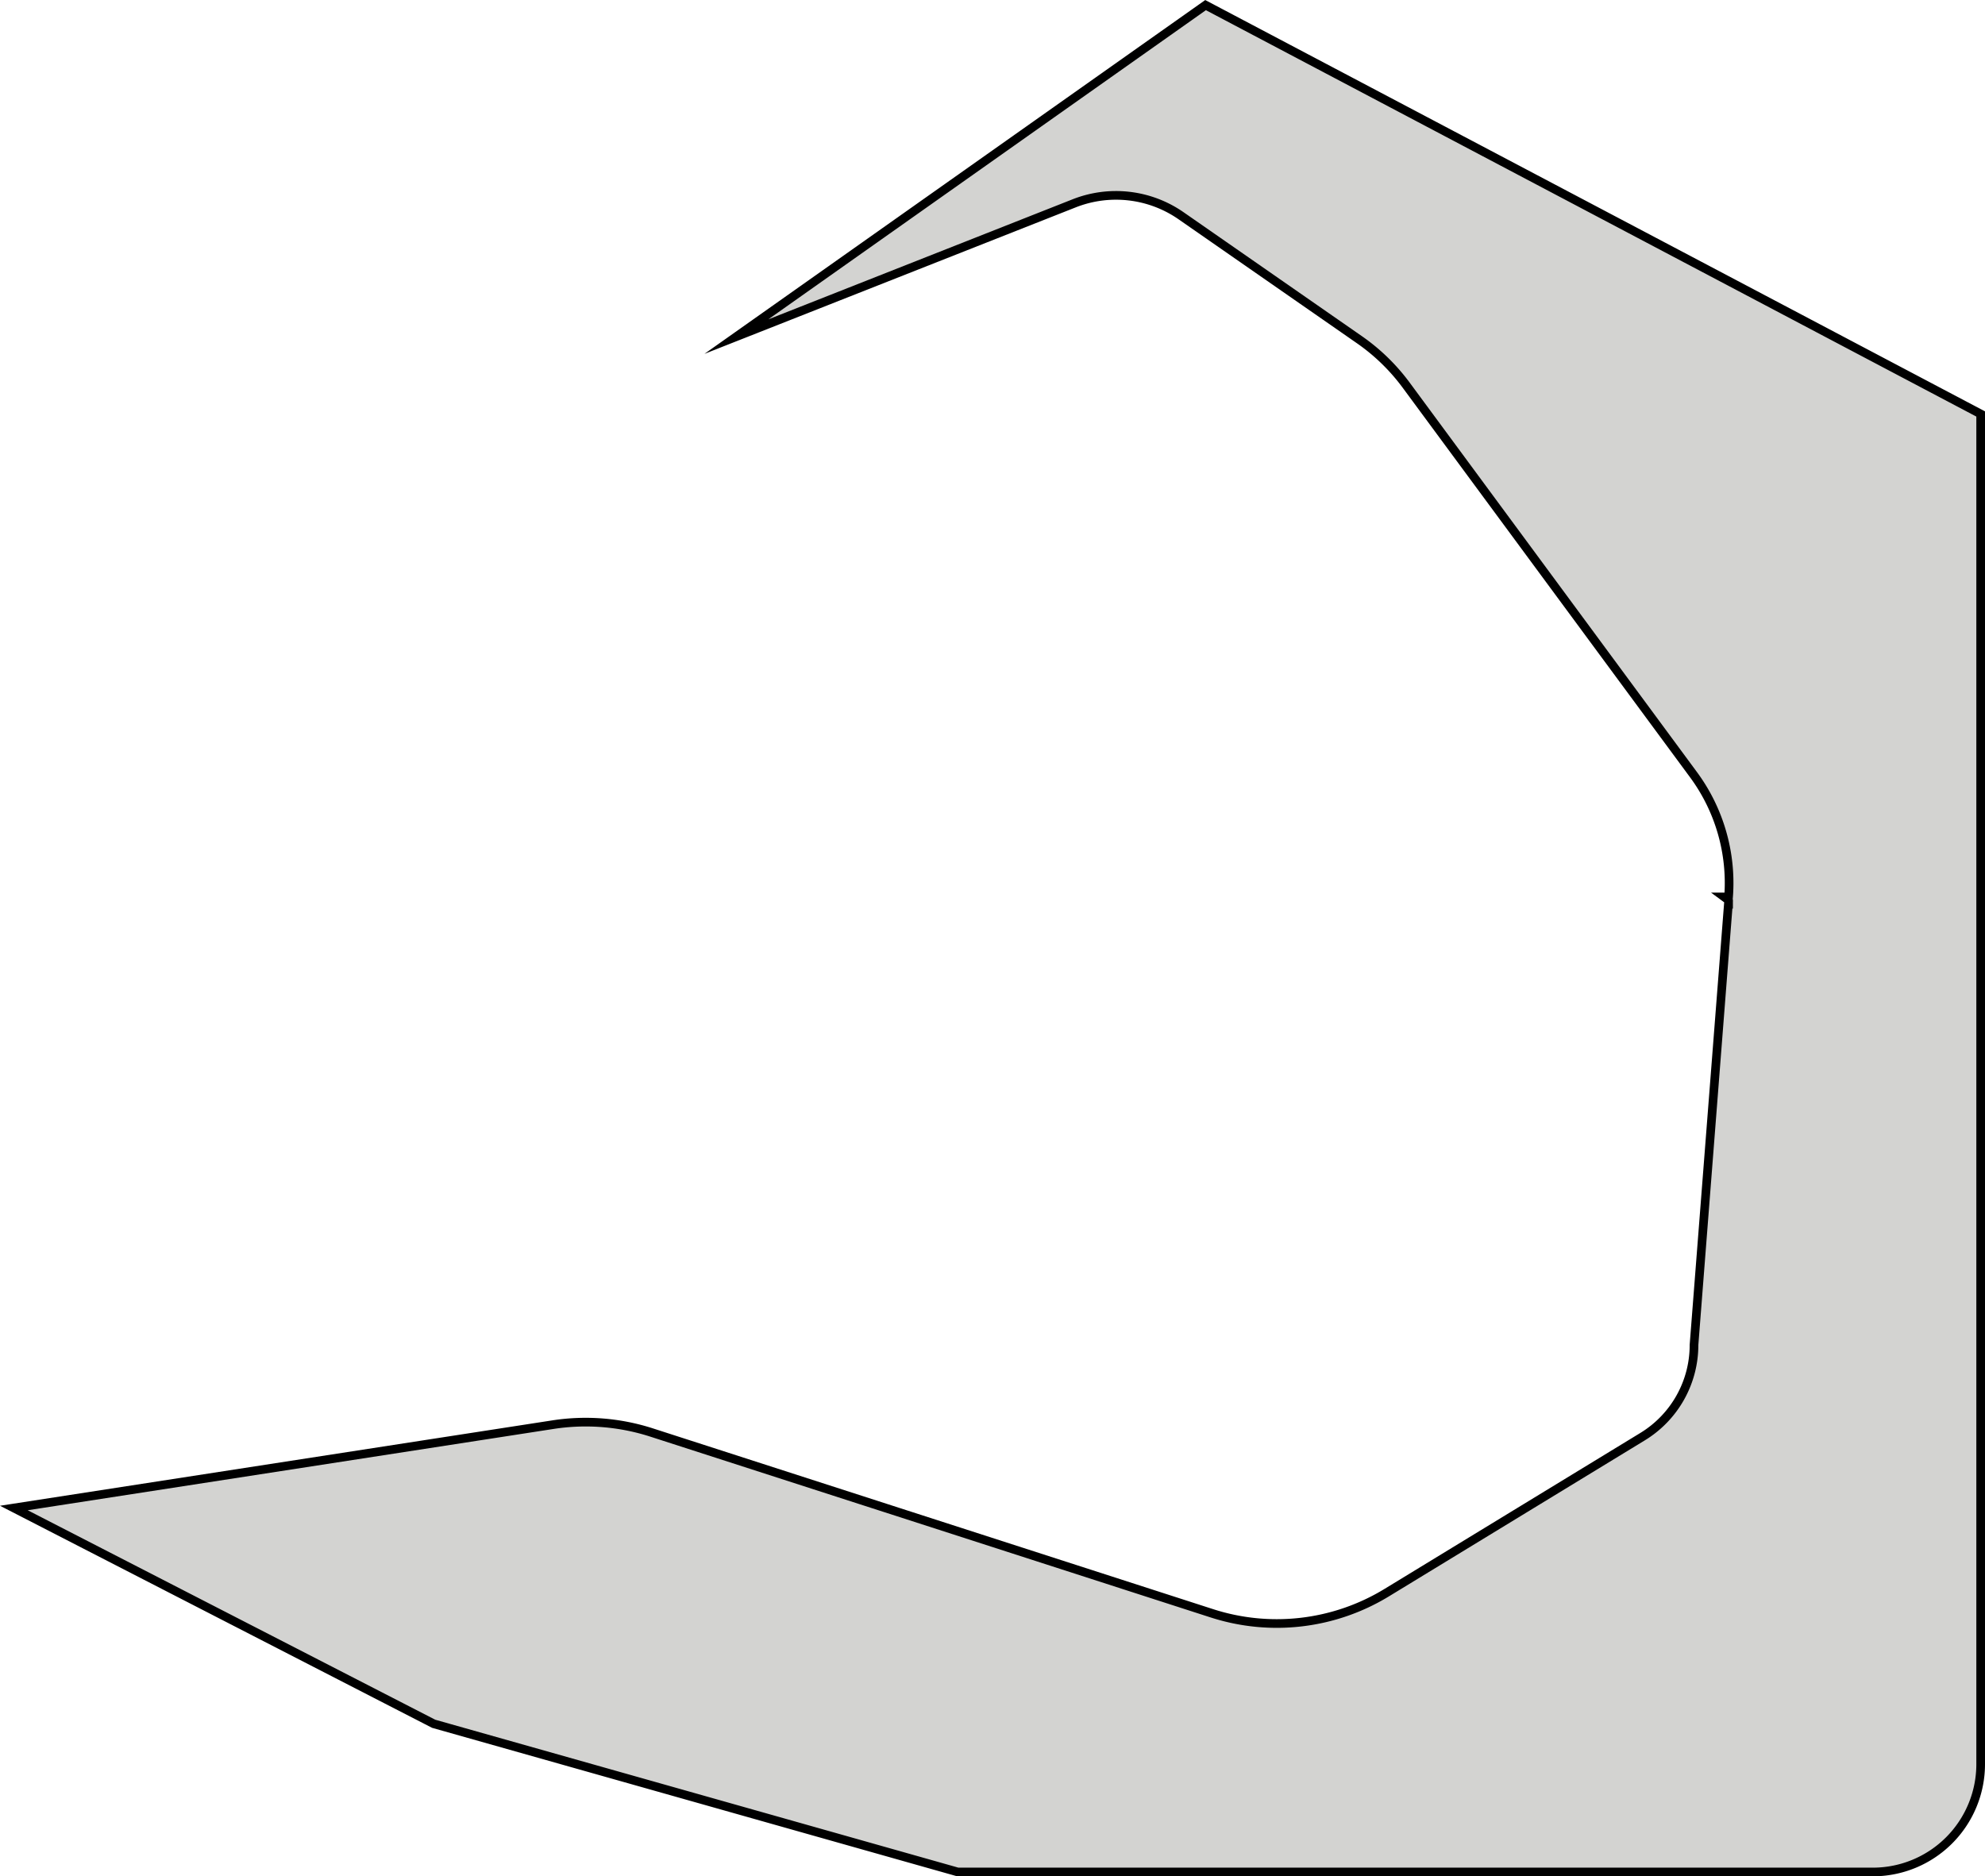 <svg xmlns="http://www.w3.org/2000/svg" viewBox="0 0 229.13 216.61"><defs><style>.cls-1{fill:#d3d3d1;stroke:#000;stroke-miterlimit:10;}</style></defs><title>piece8</title><g id="Layer_2" data-name="Layer 2"><g id="piece8"><g id="piece_8" data-name="piece 8"><path class="cls-1" d="M199.53,103.84v.08l-.5-.37h.5a21.06,21.06,0,0,0-4.05-14.12l-33.19-45a23.08,23.08,0,0,0-5.34-5.19L136.32,24.9A13.16,13.16,0,0,0,124,23.47L85,38.86,139.16.59l89.47,47.2V203.65a12.45,12.45,0,0,1-12.45,12.46H110.56L50.06,199,1.6,174.09l62.22-9.62a24.79,24.79,0,0,1,11.41.91l64.67,20.87a24.38,24.38,0,0,0,20.19-2.4l29.52-18a12.38,12.38,0,0,0,5.93-10.58l4-51.31"/></g></g></g></svg>
